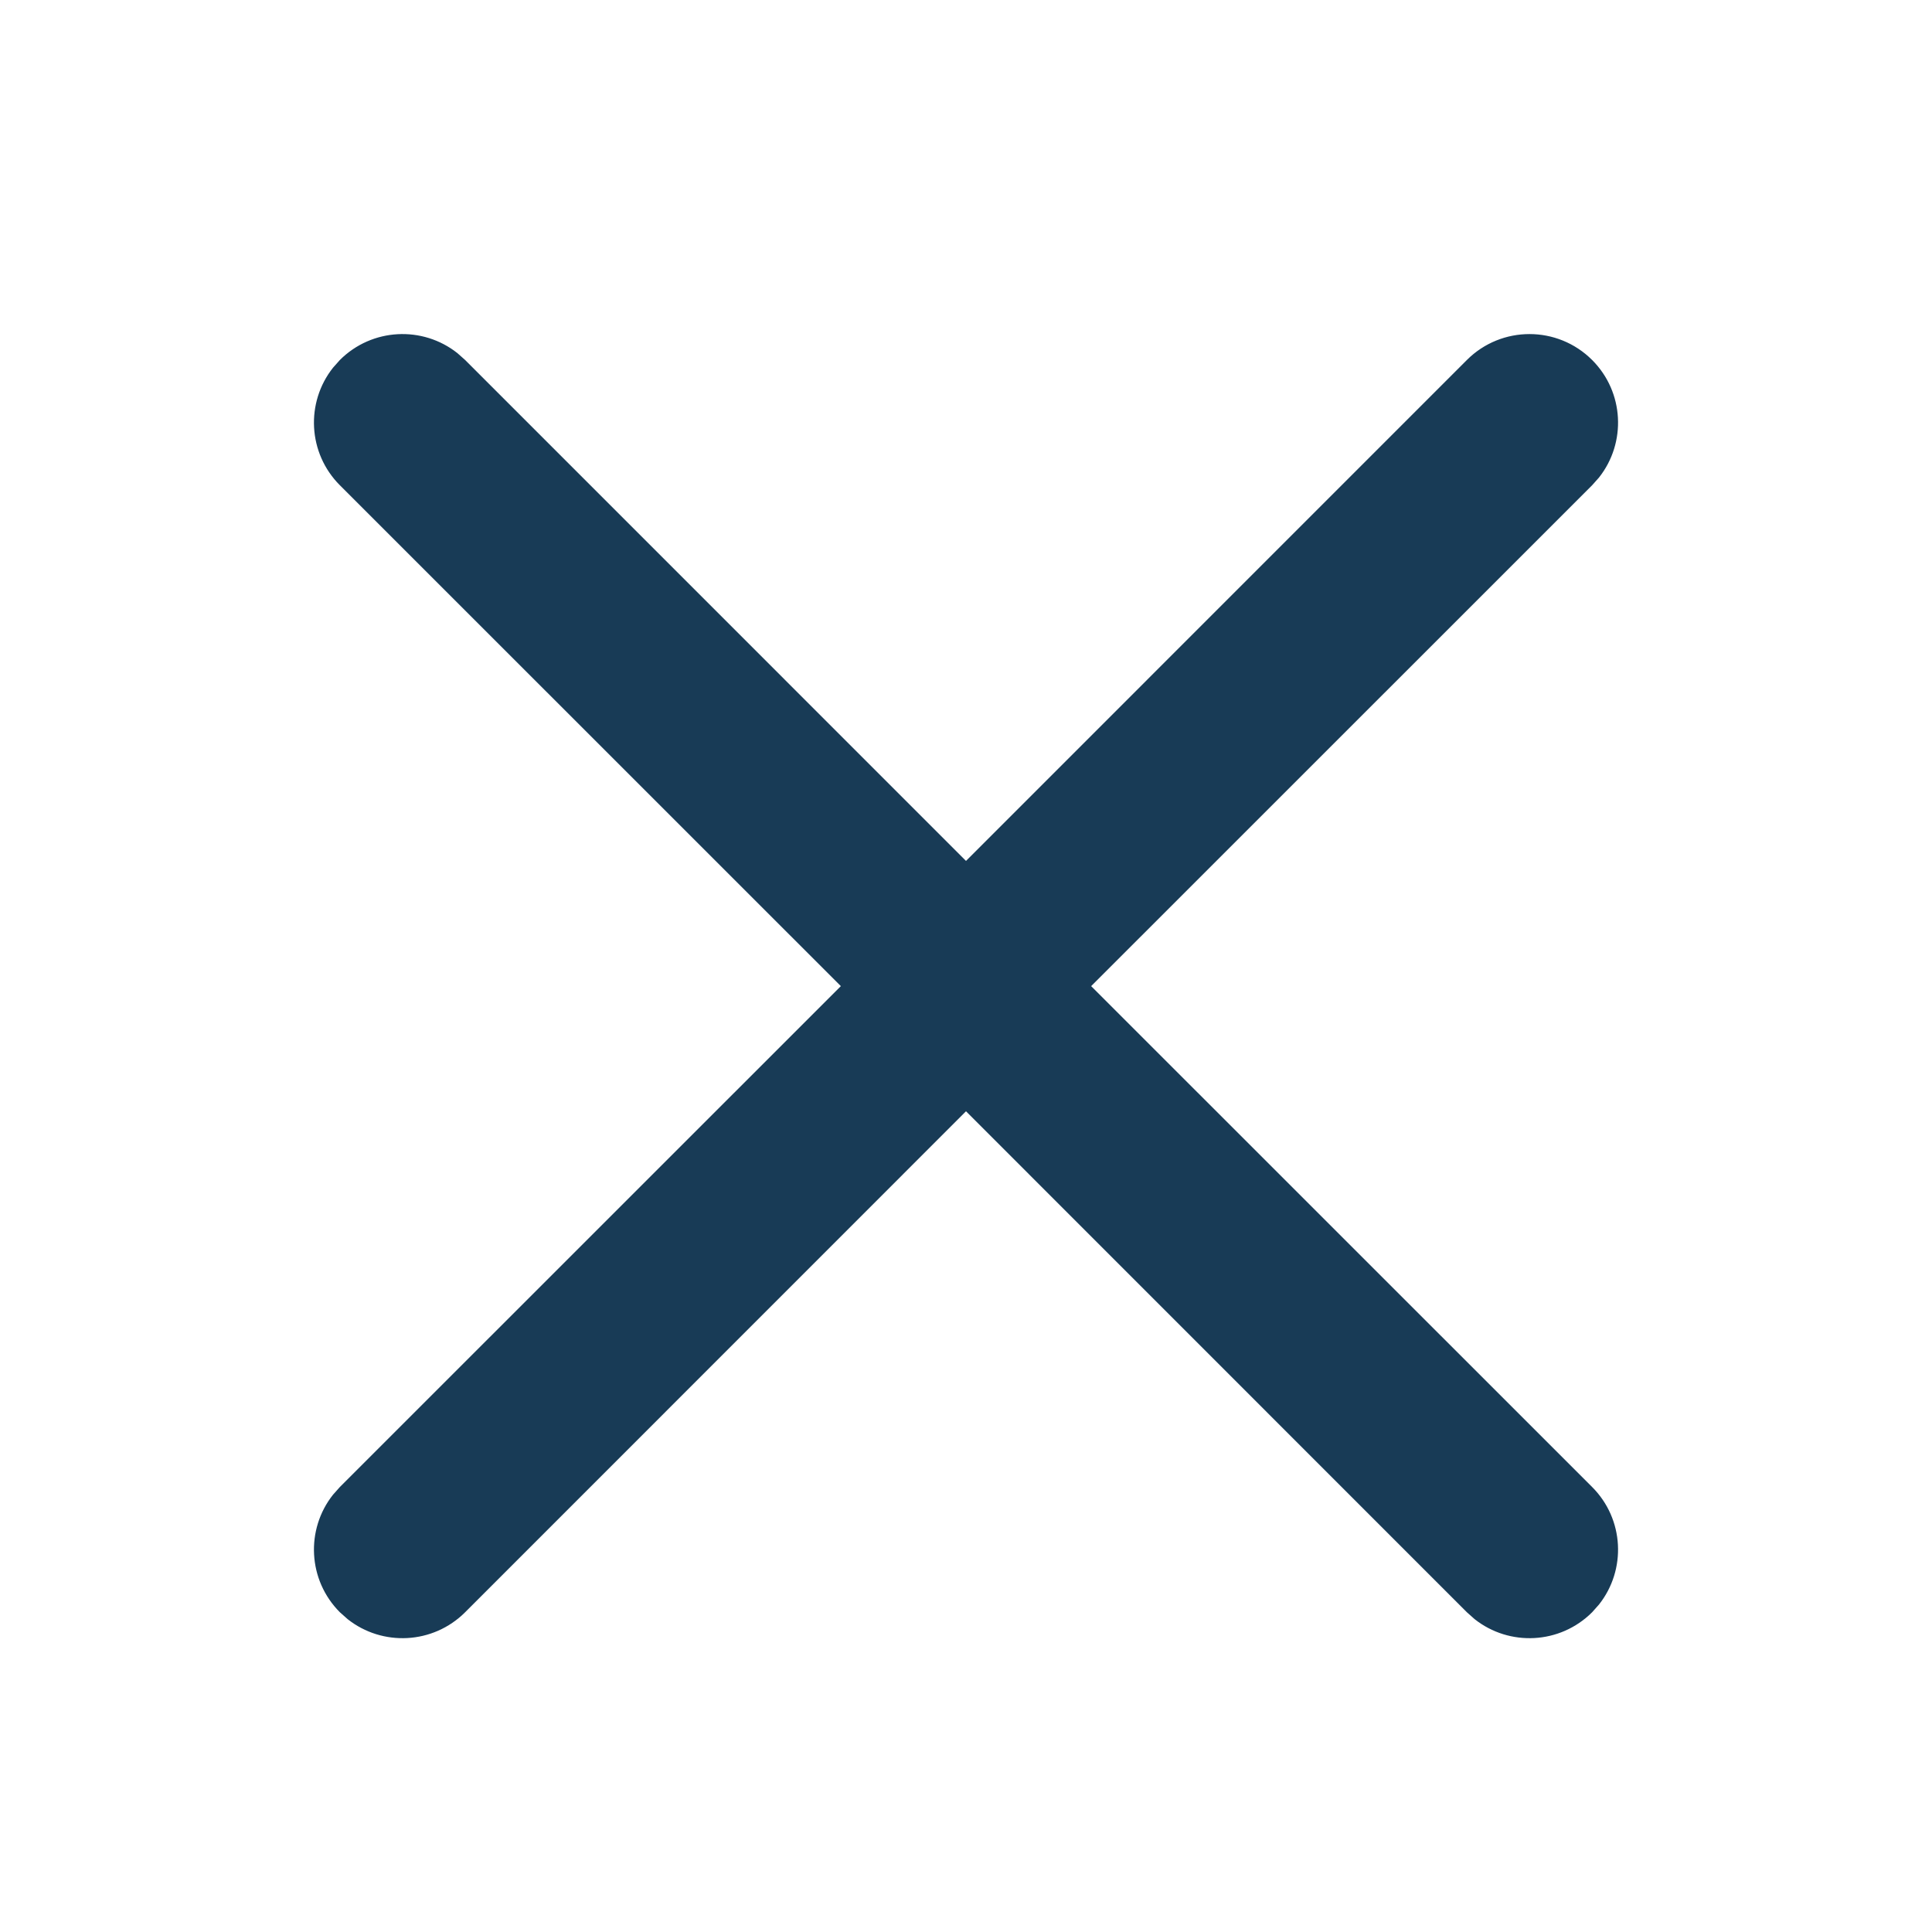 <svg width="36" height="36" viewBox="0 0 36 36" fill="none" xmlns="http://www.w3.org/2000/svg">
<g id="ic_Close">
<path id="Path" d="M18 16.042L27.333 6.708C27.978 6.064 29.022 6.064 29.667 6.708C30.265 7.306 30.308 8.25 29.795 8.898L29.667 9.042L20.332 18.375L29.667 27.708C30.265 28.306 30.308 29.25 29.795 29.898L29.667 30.042C29.068 30.64 28.125 30.683 27.477 30.17L27.333 30.042L18 20.707L8.667 30.042C8.068 30.64 7.125 30.683 6.477 30.17L6.333 30.042C5.735 29.443 5.692 28.5 6.205 27.852L6.333 27.708L15.668 18.375L6.333 9.042C5.735 8.443 5.692 7.5 6.205 6.852L6.333 6.708C6.932 6.11 7.875 6.067 8.523 6.58L8.667 6.708L18 16.042L27.333 6.708L18 16.042Z" fill="#183B56"/>
</g>
</svg>
